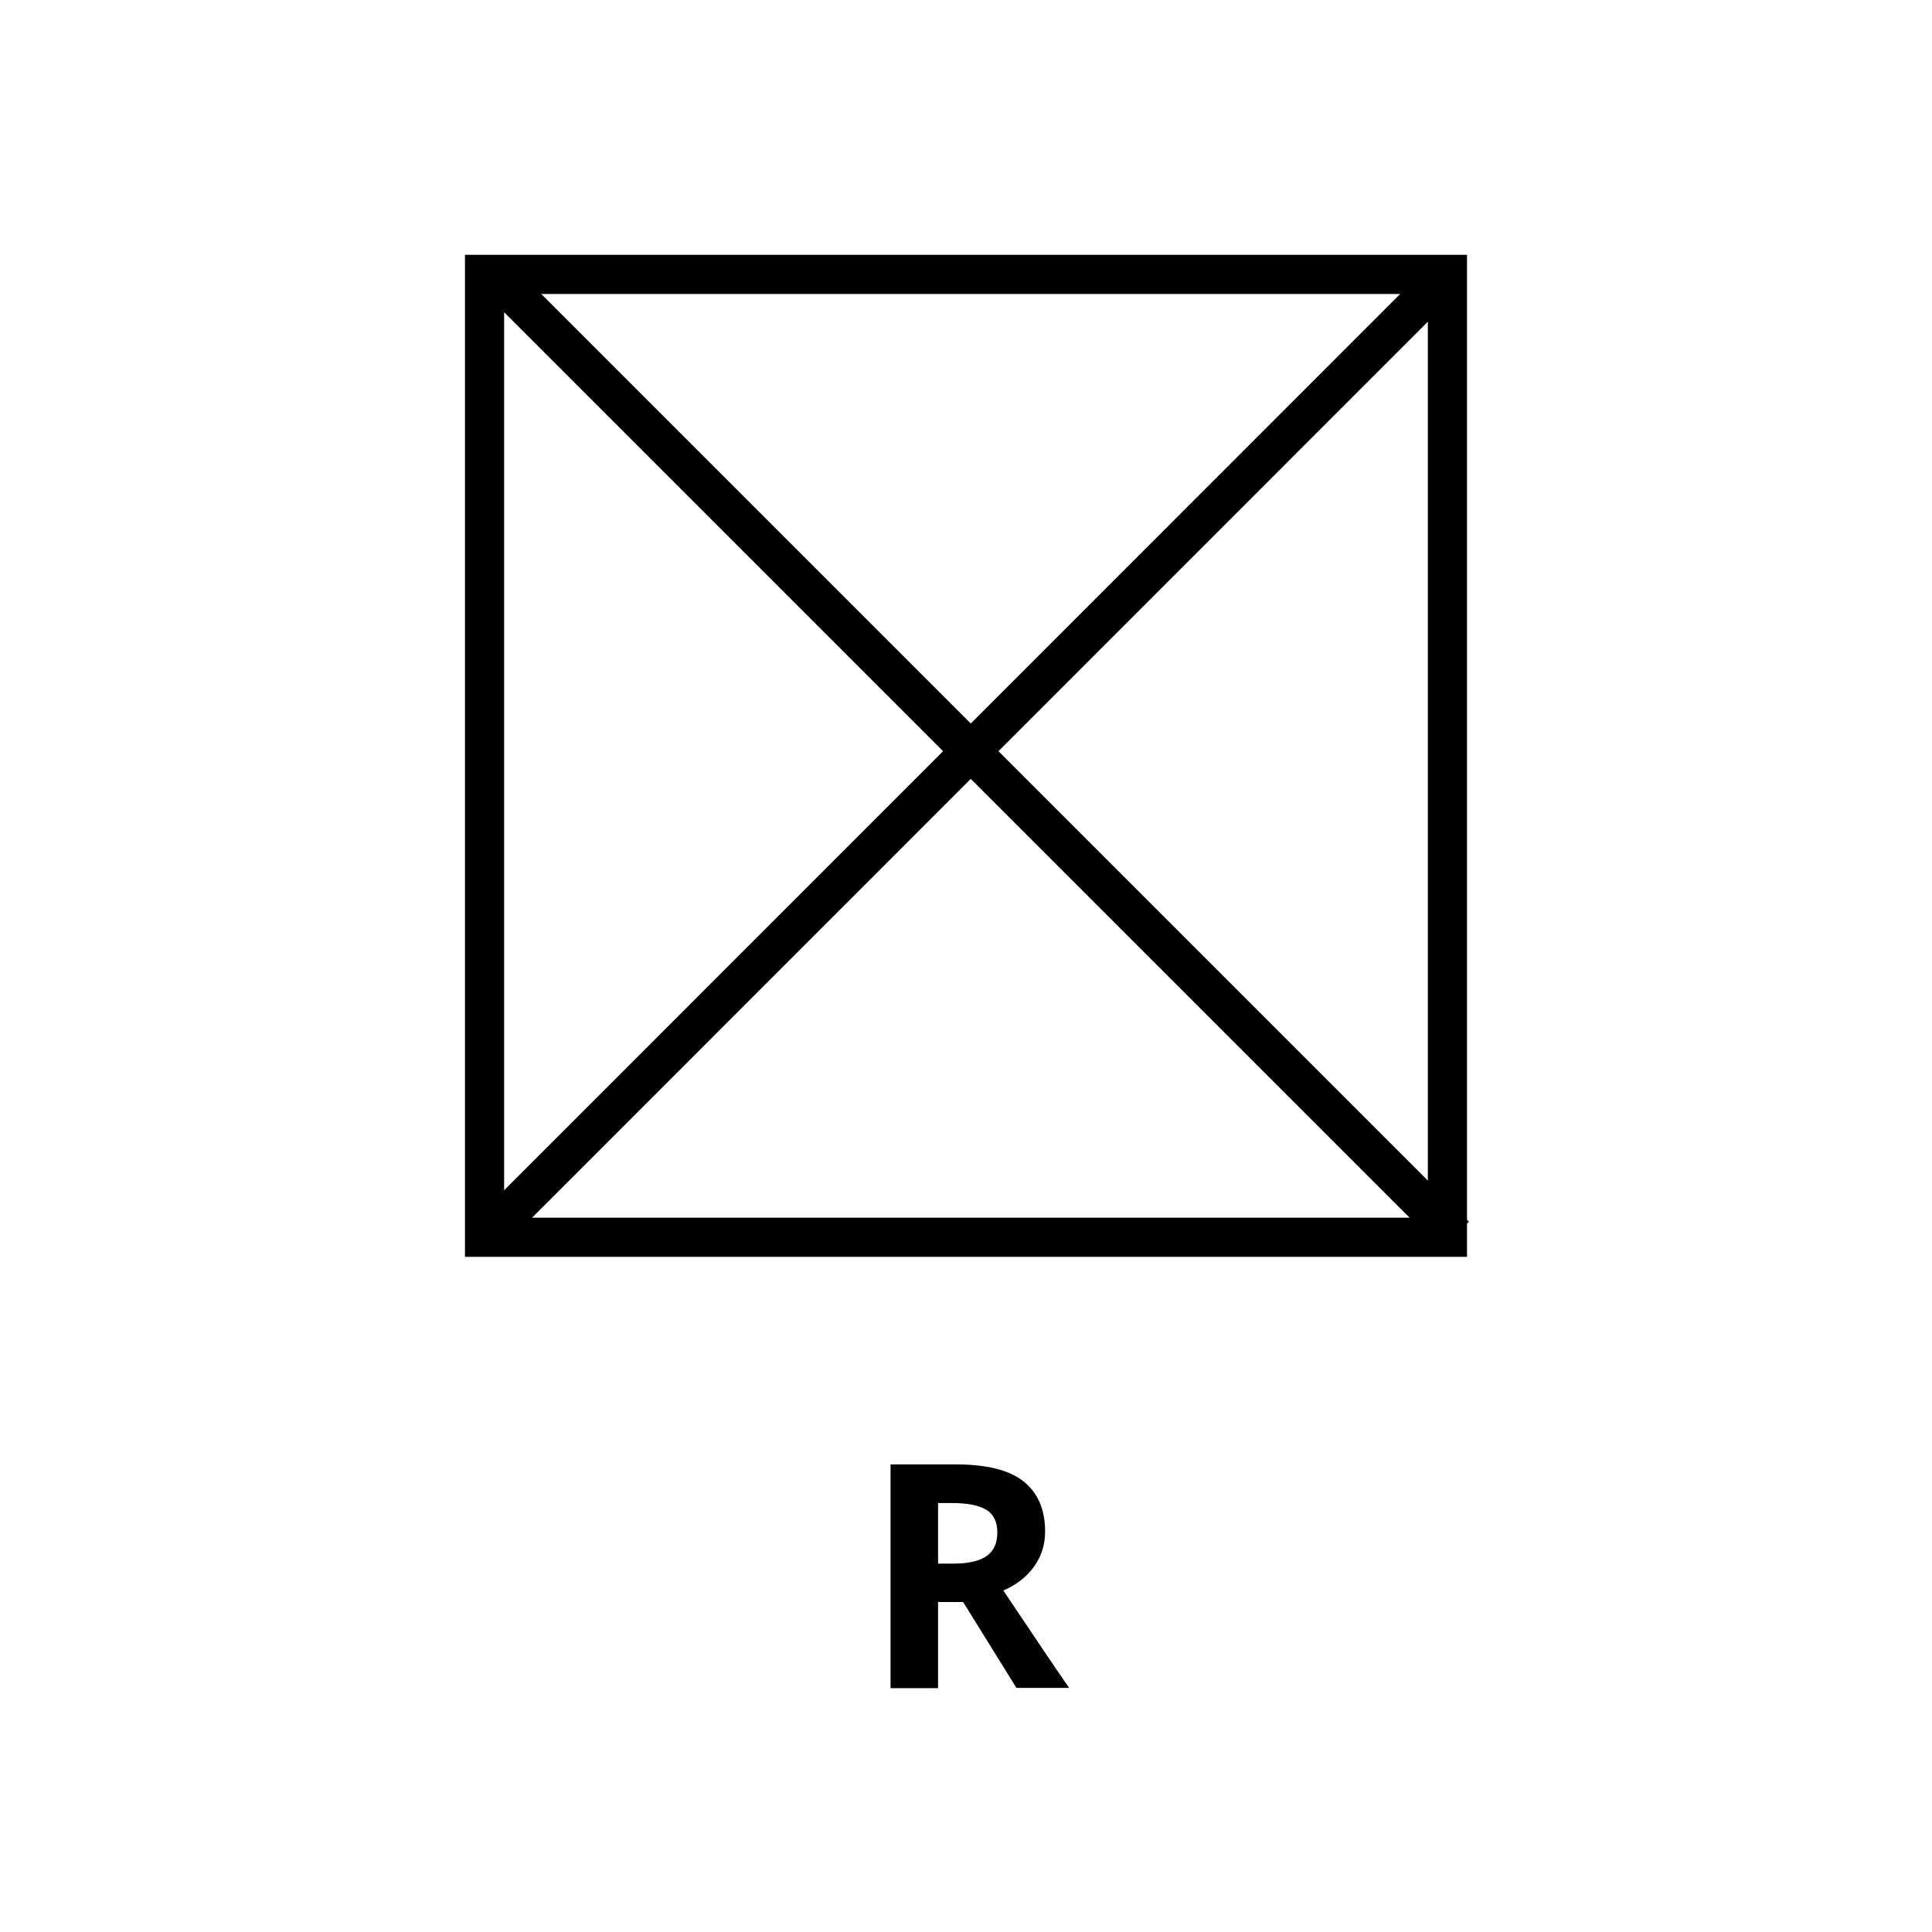 <?xml version="1.0" encoding="utf-8"?>
<!-- Generator: Adobe Illustrator 26.3.1, SVG Export Plug-In . SVG Version: 6.00 Build 0)  -->
<svg version="1.1" id="Layer_1" xmlns="http://www.w3.org/2000/svg" xmlns:xlink="http://www.w3.org/1999/xlink" x="0px" y="0px"
	 viewBox="0 0 74 74" style="enable-background:new 0 0 74 74;" xml:space="preserve">
<style type="text/css">
	.st0{fill:none;stroke:#000000;stroke-width:1.5;stroke-miterlimit:10;}
</style>
<rect x="18.56" y="10.51" class="st0" width="36.88" height="36.88"/>
<g>
	<path d="M35.93,61.37v3.29h-1.82v-8.57h2.5c1.16,0,2.03,0.21,2.58,0.64s0.84,1.07,0.84,1.93c0,0.5-0.14,0.95-0.42,1.34
		s-0.67,0.7-1.18,0.92c1.29,1.93,2.13,3.17,2.52,3.73h-2.02l-2.04-3.29H35.93z M35.93,59.89h0.59c0.57,0,1-0.1,1.27-0.29
		s0.41-0.49,0.41-0.9c0-0.41-0.14-0.7-0.42-0.87s-0.71-0.26-1.3-0.26h-0.55V59.89z"/>
</g>
<line class="st0" x1="18.56" y1="47.4" x2="55.29" y2="10.66"/>
<line class="st0" x1="19" y1="10.59" x2="55.73" y2="47.32"/>
</svg>
